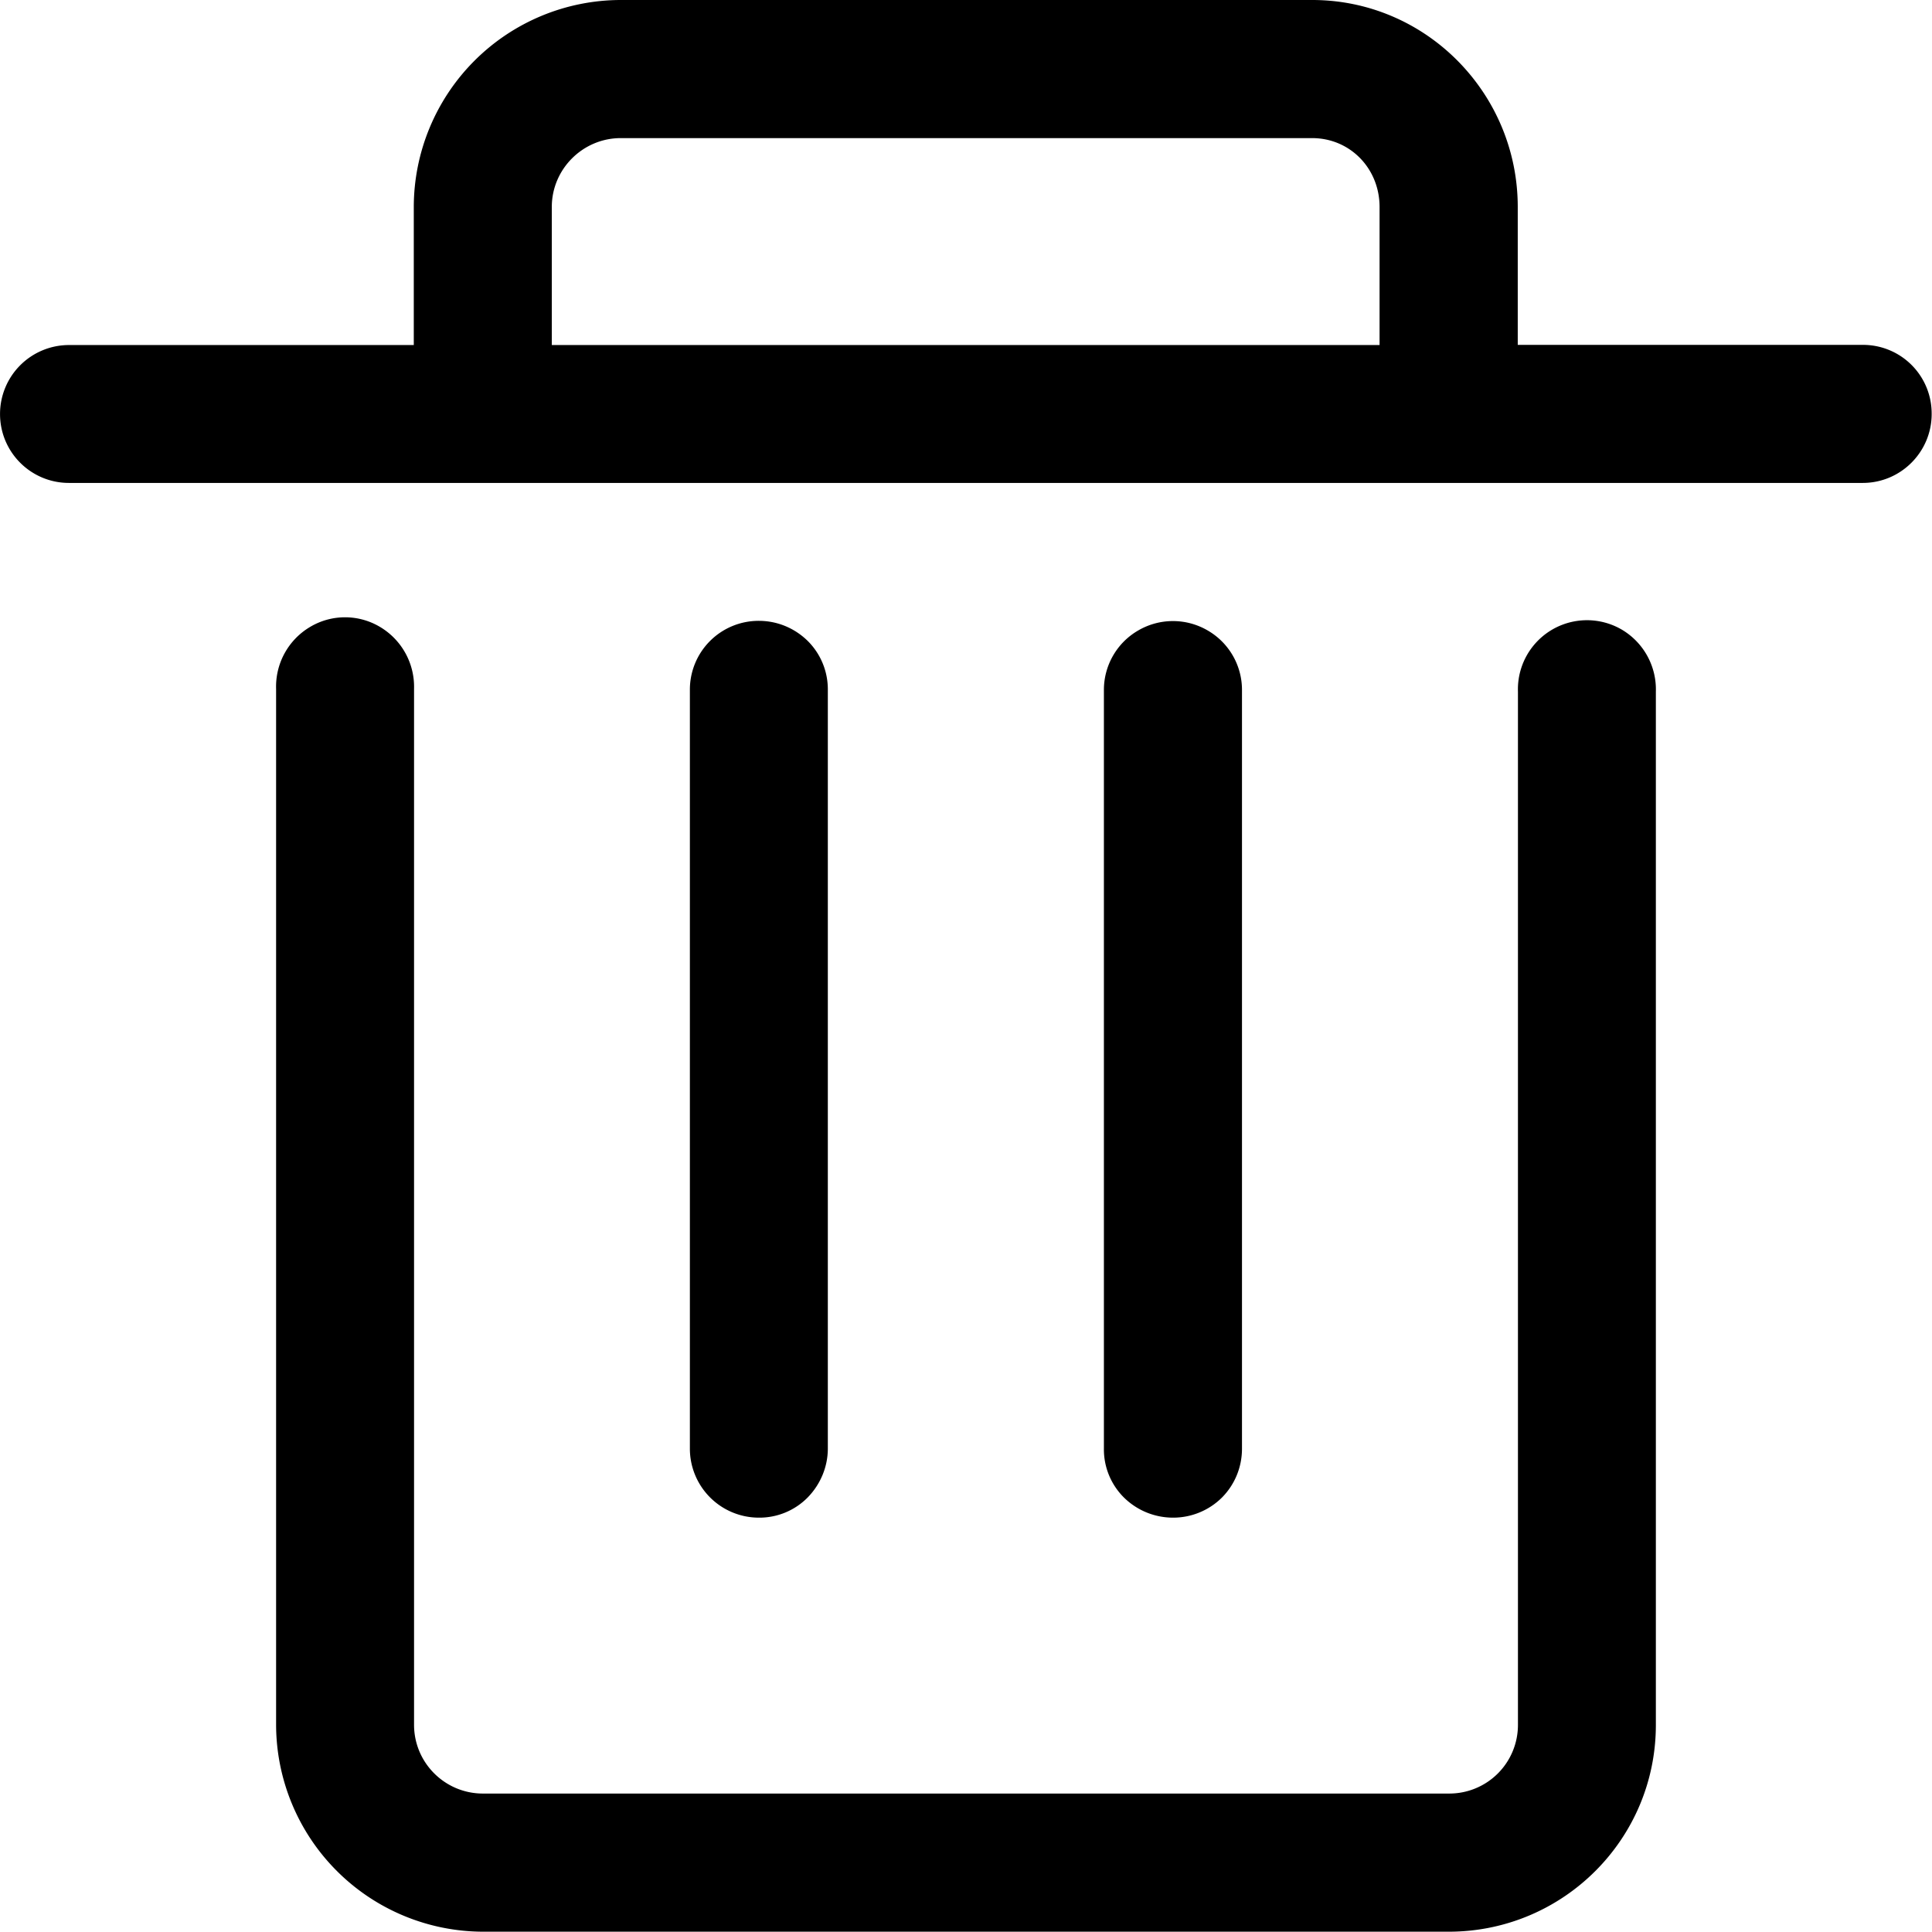 <?xml version="1.0" standalone="no"?><!DOCTYPE svg PUBLIC "-//W3C//DTD SVG 1.1//EN" "http://www.w3.org/Graphics/SVG/1.1/DTD/svg11.dtd"><svg t="1555831540397" class="icon" style="" viewBox="0 0 1024 1024" version="1.1" xmlns="http://www.w3.org/2000/svg" p-id="4717" xmlns:xlink="http://www.w3.org/1999/xlink" width="200" height="200"><defs><style type="text/css"></style></defs><path d="M621.648 804.386a37.07 37.07 0 0 1-25.896-10.627 35.94 35.94 0 0 1-10.662-25.931V365.67c0-13.063 6.99-25.102 18.306-31.58a36.505 36.505 0 0 1 36.576 0 36.364 36.364 0 0 1 18.306 31.58v402.175c0 9.762-3.795 19.029-10.662 25.931a36.664 36.664 0 0 1-25.967 10.609z m-219.455 0a36.576 36.576 0 0 1-36.541-36.646V365.705a36.452 36.452 0 0 1 36.541-36.646c9.762 0 18.976 3.831 25.931 10.662 6.849 6.831 10.697 16.099 10.644 25.861v402.175c0 9.726-3.919 18.994-10.644 25.896a35.905 35.905 0 0 1-25.931 10.733zM987.318 182.791H804.439v-73.081C804.439 49.233 755.63 0 695.523 0H329.023a109.851 109.851 0 0 0-109.71 109.71v73.169H36.54A36.558 36.558 0 0 0 0.017 219.42c0 20.23 16.364 36.541 36.523 36.541h950.76c20.159 0 36.523-16.417 36.523-36.541a36.364 36.364 0 0 0-36.505-36.629z m-694.853-73.081c0-20.177 16.54-36.505 36.523-36.505h366.482c20.036 0 35.729 16.028 35.729 36.505v73.169H292.465V109.71z" p-id="4718"></path><path d="M768.11 1023.841H256.083a109.922 109.922 0 0 1-109.745-109.71V365.123a36.752 36.752 0 0 1 17.864-32.745 36.152 36.152 0 0 1 37.37 0 36.894 36.894 0 0 1 17.882 32.745v549.026c0 20.177 16.381 36.47 36.505 36.47h512.044a36.364 36.364 0 0 0 36.541-36.488v-547.578a36.611 36.611 0 0 1 55.234-32.728 36.805 36.805 0 0 1 17.864 32.728v547.578c0.071 60.618-49.056 109.569-109.533 109.71z" p-id="4719"></path></svg>